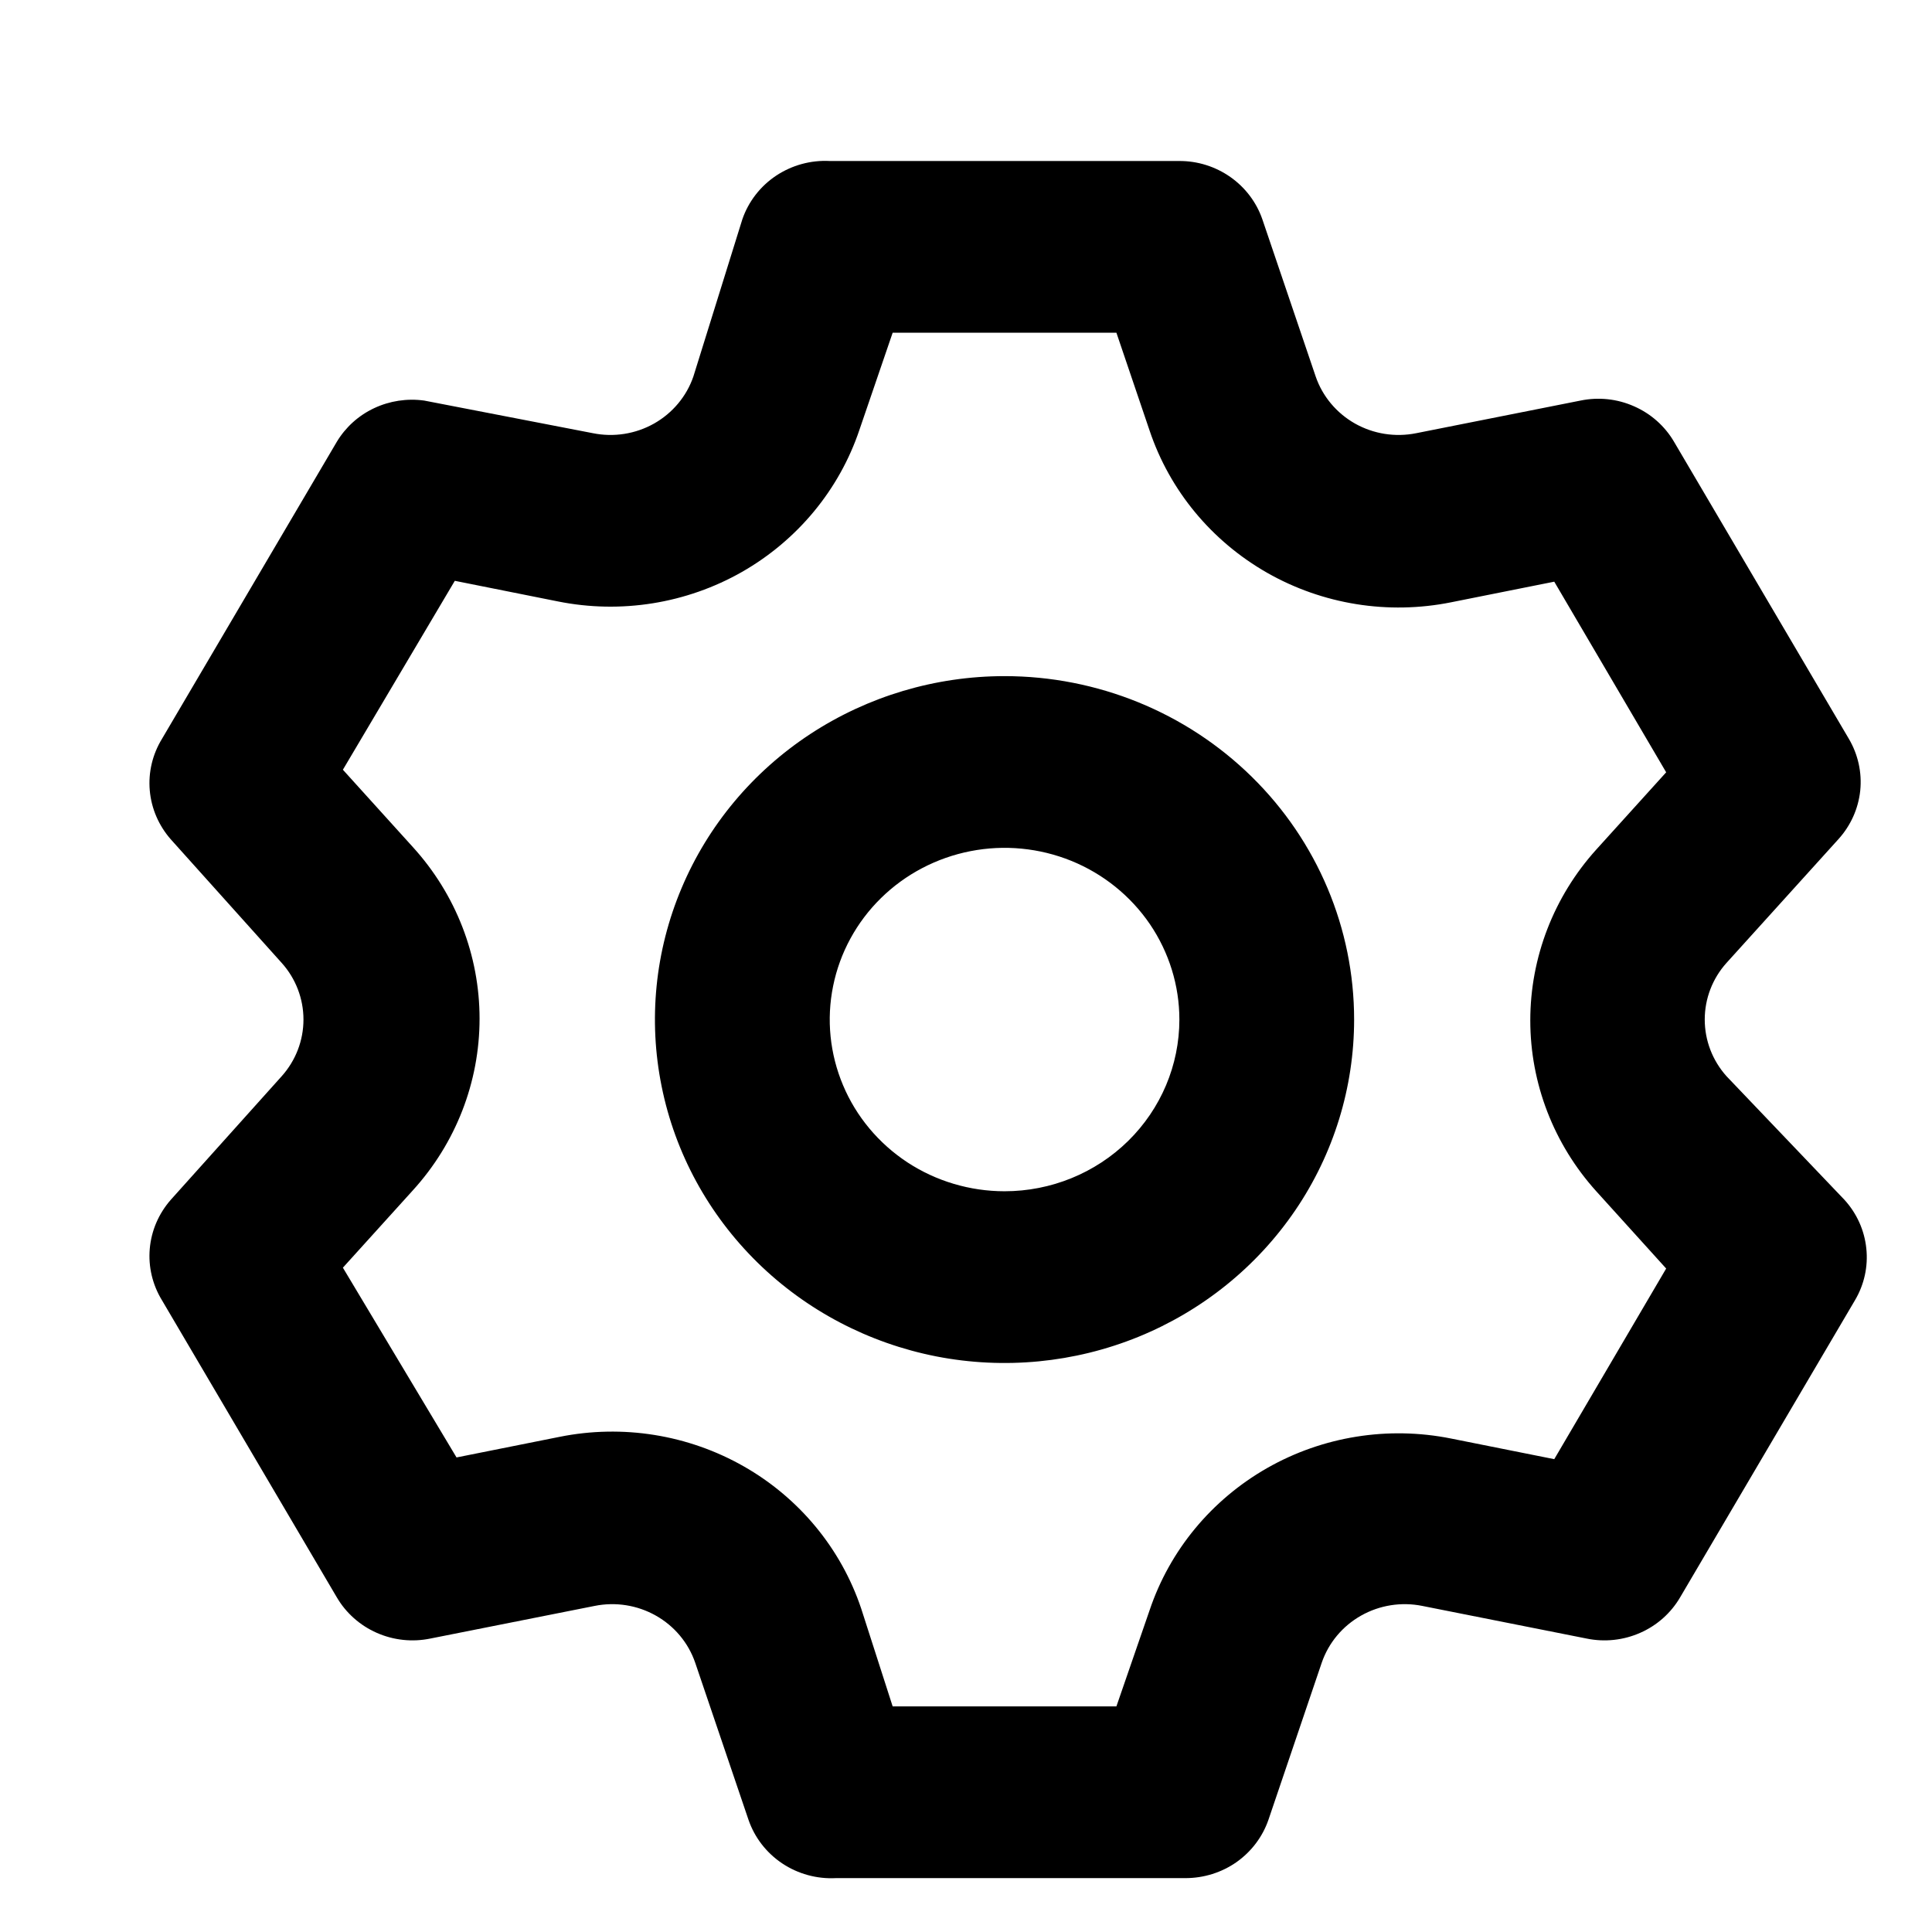 <svg width="27" height="27" viewBox="0 0 27 27" fill="none" xmlns="http://www.w3.org/2000/svg">
<path d="M24.128 15.04C23.932 14.821 23.824 14.54 23.824 14.248C23.824 13.957 23.932 13.675 24.128 13.457L25.691 11.729C25.863 11.54 25.97 11.303 25.997 11.05C26.023 10.798 25.967 10.544 25.838 10.325L23.395 6.174C23.267 5.955 23.071 5.781 22.836 5.678C22.602 5.574 22.34 5.546 22.088 5.598L19.792 6.054C19.499 6.113 19.195 6.065 18.936 5.919C18.678 5.773 18.482 5.539 18.387 5.262L17.642 3.066C17.56 2.828 17.404 2.621 17.195 2.474C16.987 2.328 16.738 2.249 16.482 2.25H11.596C11.329 2.236 11.066 2.309 10.845 2.456C10.625 2.603 10.459 2.818 10.374 3.066L9.69 5.262C9.595 5.539 9.399 5.773 9.141 5.919C8.882 6.065 8.578 6.113 8.286 6.054L5.928 5.598C5.689 5.565 5.446 5.602 5.229 5.704C5.011 5.806 4.83 5.97 4.707 6.174L2.264 10.325C2.131 10.542 2.071 10.794 2.093 11.046C2.115 11.299 2.218 11.537 2.386 11.729L3.937 13.457C4.133 13.675 4.241 13.957 4.241 14.248C4.241 14.54 4.133 14.821 3.937 15.04L2.386 16.768C2.218 16.96 2.115 17.198 2.093 17.451C2.071 17.703 2.131 17.955 2.264 18.172L4.707 22.323C4.835 22.542 5.031 22.716 5.265 22.819C5.5 22.923 5.762 22.951 6.014 22.899L8.31 22.443C8.602 22.384 8.906 22.432 9.165 22.578C9.424 22.724 9.619 22.957 9.715 23.235L10.46 25.431C10.545 25.679 10.71 25.893 10.931 26.041C11.151 26.188 11.415 26.261 11.681 26.247H16.567C16.823 26.247 17.073 26.169 17.281 26.023C17.489 25.876 17.645 25.669 17.727 25.431L18.472 23.235C18.568 22.957 18.763 22.724 19.022 22.578C19.281 22.432 19.585 22.384 19.877 22.443L22.173 22.899C22.425 22.951 22.687 22.923 22.922 22.819C23.157 22.716 23.352 22.542 23.48 22.323L25.923 18.172C26.053 17.953 26.109 17.699 26.082 17.447C26.056 17.194 25.949 16.957 25.777 16.768L24.128 15.04ZM22.308 16.648L23.285 17.728L21.721 20.392L20.28 20.104C19.4 19.927 18.485 20.074 17.709 20.516C16.932 20.959 16.347 21.666 16.066 22.503L15.602 23.847H12.475L12.035 22.479C11.754 21.642 11.17 20.934 10.393 20.492C9.616 20.05 8.701 19.903 7.821 20.08L6.38 20.368L4.792 17.716L5.769 16.636C6.37 15.976 6.702 15.122 6.702 14.236C6.702 13.351 6.37 12.497 5.769 11.837L4.792 10.757L6.356 8.117L7.797 8.405C8.677 8.582 9.592 8.435 10.369 7.993C11.145 7.55 11.73 6.843 12.011 6.006L12.475 4.65H15.602L16.066 6.018C16.347 6.855 16.932 7.562 17.709 8.005C18.485 8.447 19.4 8.594 20.28 8.417L21.721 8.129L23.285 10.793L22.308 11.873C21.714 12.531 21.386 13.381 21.386 14.261C21.386 15.14 21.714 15.99 22.308 16.648ZM14.039 9.449C13.072 9.449 12.128 9.731 11.324 10.258C10.521 10.785 9.894 11.535 9.525 12.412C9.155 13.289 9.058 14.254 9.247 15.185C9.435 16.116 9.901 16.971 10.584 17.642C11.267 18.313 12.138 18.77 13.085 18.956C14.033 19.141 15.015 19.046 15.908 18.683C16.801 18.319 17.564 17.704 18.101 16.915C18.638 16.126 18.924 15.198 18.924 14.248C18.924 12.976 18.41 11.755 17.493 10.855C16.577 9.955 15.334 9.449 14.039 9.449ZM14.039 16.648C13.555 16.648 13.083 16.507 12.681 16.244C12.28 15.98 11.966 15.605 11.782 15.167C11.597 14.728 11.548 14.246 11.643 13.78C11.737 13.315 11.97 12.887 12.311 12.552C12.653 12.216 13.088 11.988 13.562 11.895C14.036 11.802 14.527 11.85 14.973 12.031C15.42 12.213 15.801 12.521 16.07 12.915C16.338 13.31 16.482 13.774 16.482 14.248C16.482 14.885 16.224 15.495 15.766 15.945C15.308 16.395 14.687 16.648 14.039 16.648Z" fill="black"/>
</svg>
